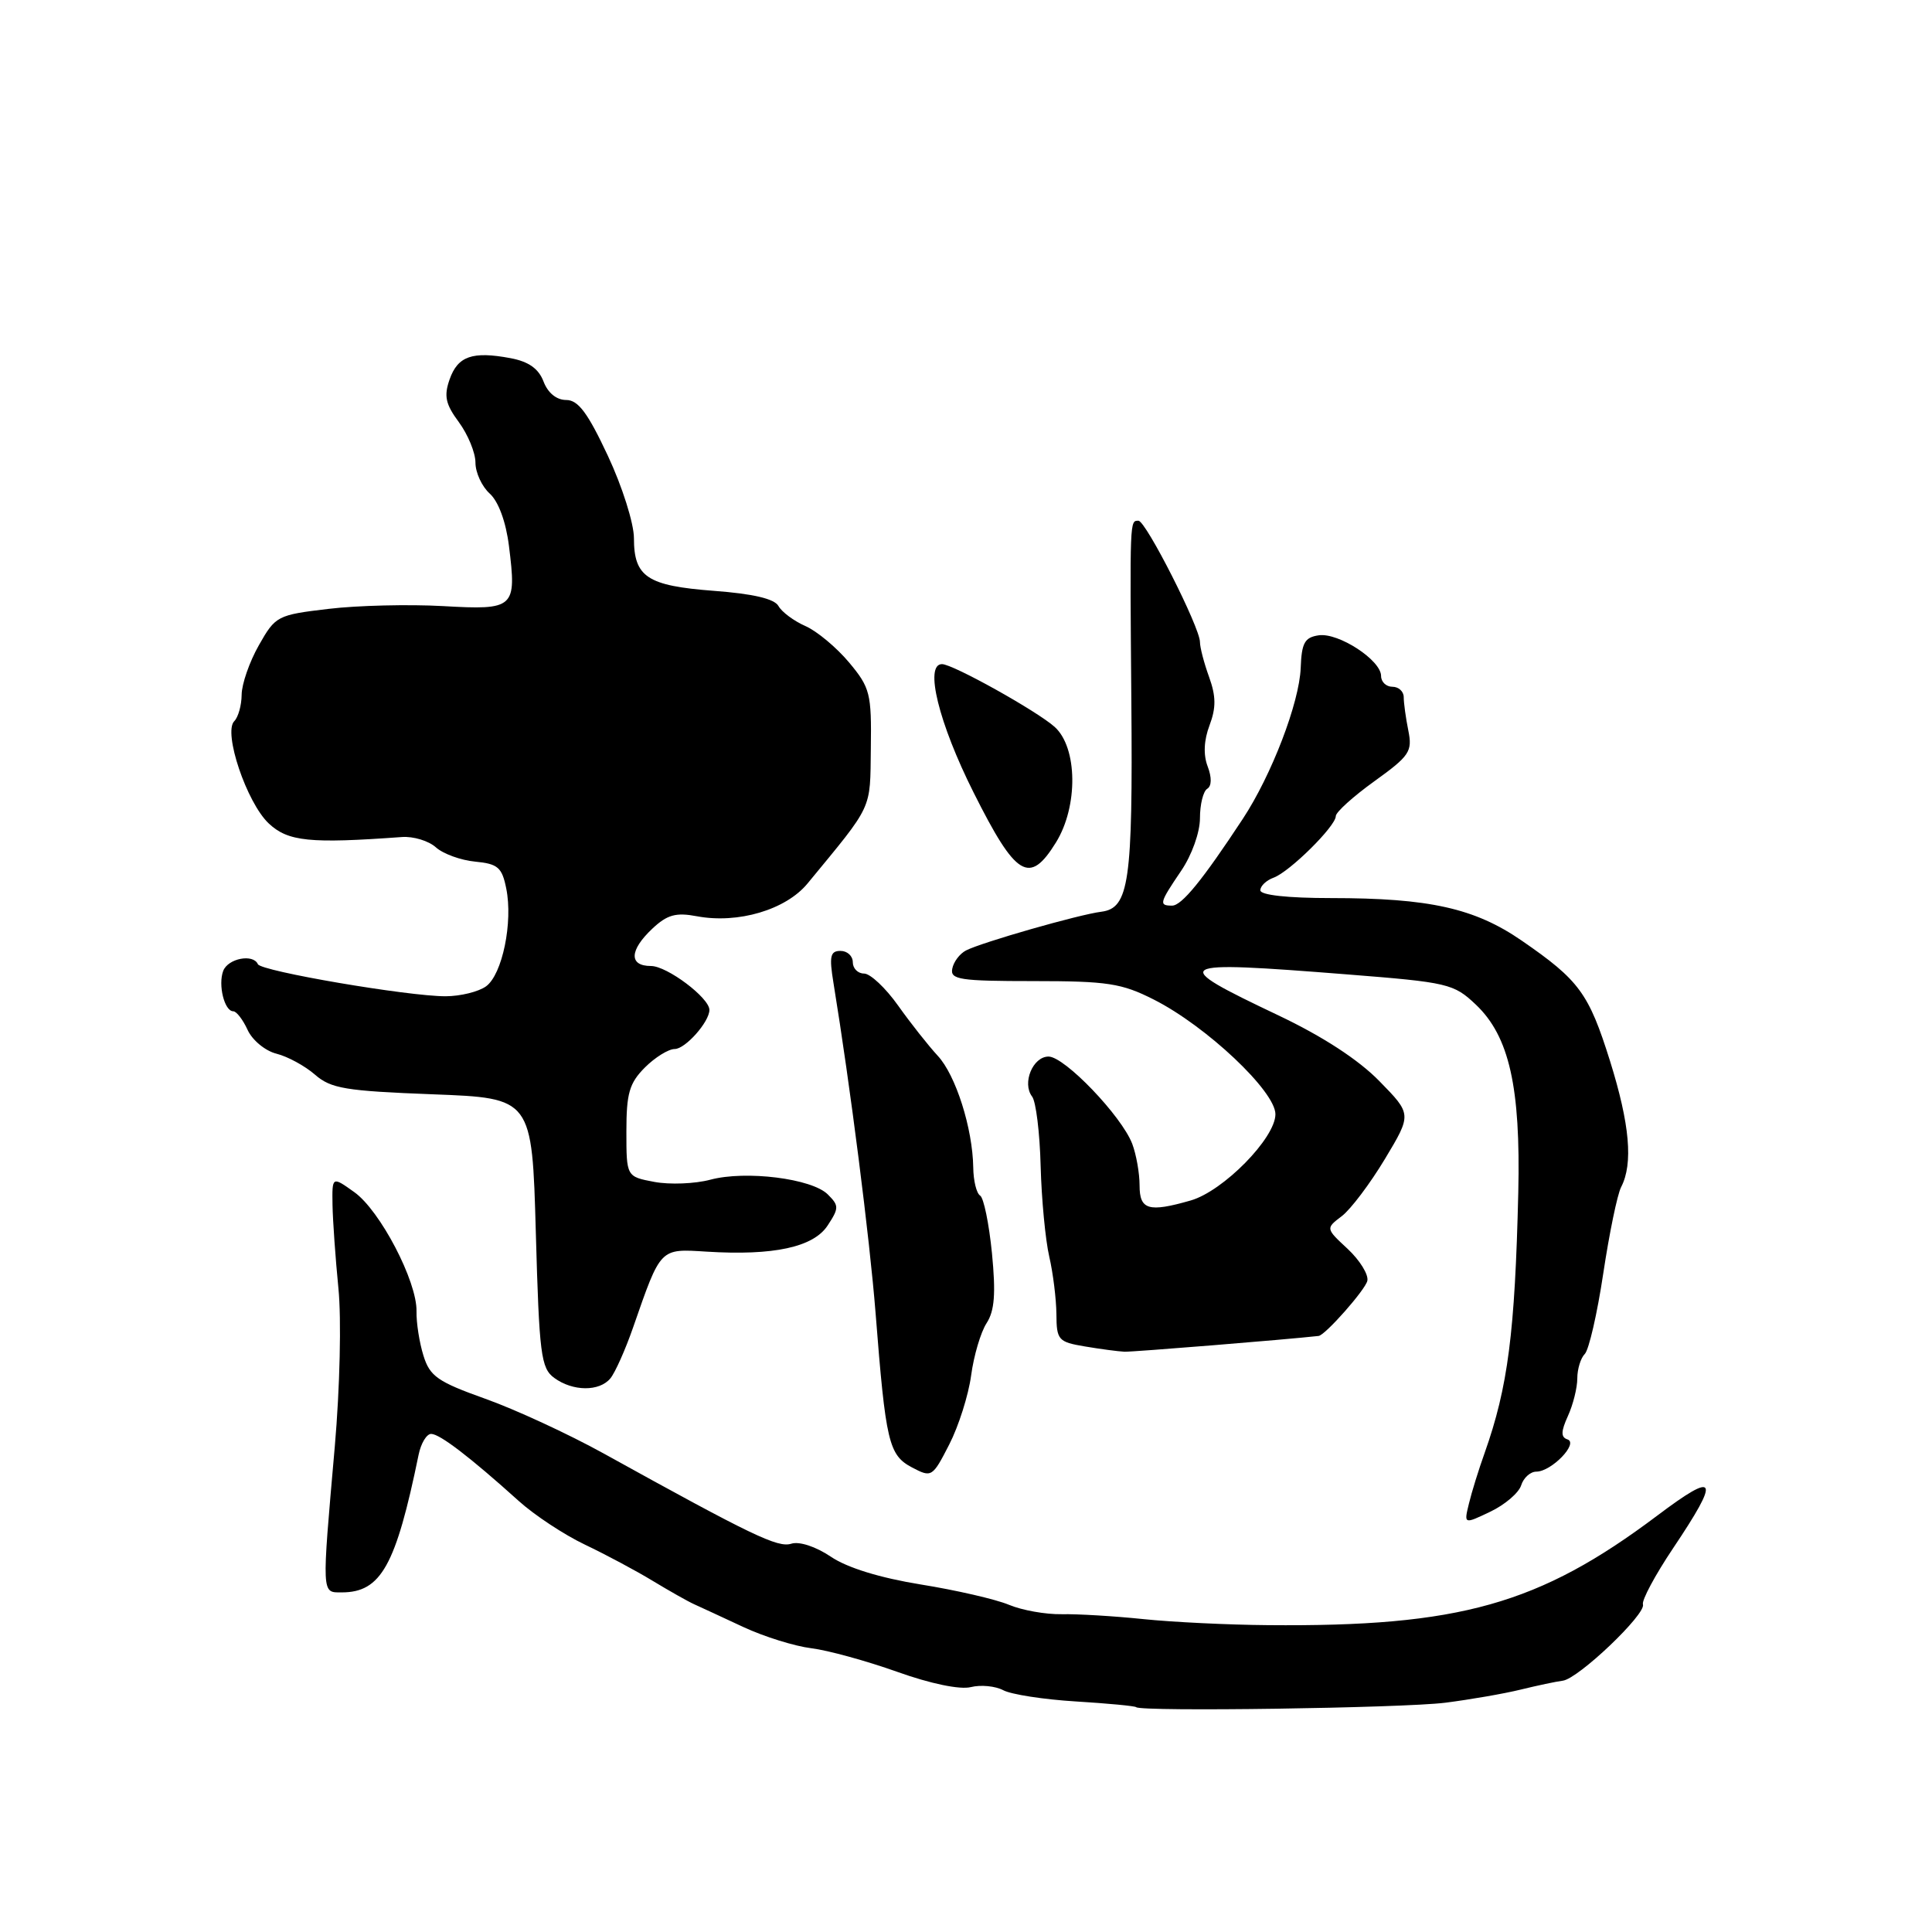 <?xml version="1.0" encoding="UTF-8" standalone="no"?>
<!DOCTYPE svg PUBLIC "-//W3C//DTD SVG 1.1//EN" "http://www.w3.org/Graphics/SVG/1.1/DTD/svg11.dtd" >
<svg xmlns="http://www.w3.org/2000/svg" xmlns:xlink="http://www.w3.org/1999/xlink" version="1.1" viewBox="0 0 256 256">
 <g >
 <path fill="currentColor"
d=" M 191.50 225.62 C 194.80 225.20 199.30 224.42 201.50 223.88 C 203.70 223.34 206.21 222.81 207.08 222.70 C 209.14 222.44 218.13 213.88 217.70 212.59 C 217.52 212.05 219.31 208.71 221.68 205.17 C 228.00 195.75 227.56 194.83 219.59 200.83 C 203.93 212.60 193.39 215.57 168.00 215.34 C 162.78 215.30 155.35 214.94 151.50 214.54 C 147.65 214.14 142.78 213.85 140.68 213.89 C 138.57 213.93 135.42 213.37 133.68 212.64 C 131.93 211.91 126.67 210.70 122.00 209.95 C 116.59 209.07 112.26 207.74 110.09 206.27 C 108.10 204.93 105.91 204.21 104.85 204.55 C 103.06 205.11 99.70 203.50 80.00 192.60 C 75.33 190.02 68.26 186.75 64.29 185.34 C 57.99 183.09 56.96 182.37 56.11 179.63 C 55.57 177.91 55.16 175.27 55.19 173.77 C 55.28 169.80 50.36 160.39 46.94 157.96 C 44.00 155.86 44.00 155.86 44.06 159.68 C 44.10 161.78 44.45 166.73 44.84 170.69 C 45.25 174.75 45.04 183.88 44.36 191.69 C 42.62 211.52 42.60 211.00 45.28 211.00 C 50.48 211.00 52.45 207.46 55.47 192.75 C 55.78 191.24 56.53 190.00 57.13 190.00 C 58.27 190.00 62.29 193.08 68.74 198.89 C 70.81 200.76 74.75 203.36 77.50 204.67 C 80.25 205.98 84.30 208.14 86.50 209.48 C 88.70 210.81 91.17 212.21 92.00 212.58 C 92.83 212.95 95.75 214.31 98.50 215.59 C 101.25 216.87 105.30 218.13 107.50 218.40 C 109.70 218.67 114.82 220.08 118.87 221.52 C 123.31 223.11 127.20 223.91 128.64 223.55 C 129.96 223.22 131.89 223.41 132.93 223.96 C 133.97 224.52 138.29 225.19 142.54 225.45 C 146.78 225.71 150.39 226.05 150.55 226.21 C 151.17 226.83 185.84 226.33 191.50 225.62 Z  M 201.56 196.82 C 201.87 195.82 202.78 195.00 203.57 195.00 C 205.57 195.00 209.21 191.24 207.70 190.73 C 206.81 190.44 206.82 189.69 207.76 187.62 C 208.44 186.13 209.00 183.89 209.00 182.65 C 209.00 181.41 209.45 179.95 209.99 179.41 C 210.54 178.86 211.64 174.06 212.44 168.74 C 213.24 163.43 214.30 158.27 214.81 157.29 C 216.42 154.18 215.95 148.96 213.34 140.60 C 210.52 131.61 209.26 129.89 201.64 124.64 C 195.40 120.34 189.39 119.00 176.36 119.00 C 170.60 119.00 167.00 118.60 167.00 117.97 C 167.00 117.40 167.79 116.65 168.75 116.30 C 170.88 115.53 177.00 109.47 177.00 108.14 C 177.00 107.62 179.30 105.54 182.11 103.52 C 186.78 100.16 187.17 99.58 186.61 96.80 C 186.27 95.12 186.00 93.13 186.00 92.37 C 186.00 91.62 185.32 91.00 184.50 91.00 C 183.68 91.00 183.00 90.36 183.00 89.57 C 183.00 87.48 177.37 83.81 174.75 84.18 C 172.88 84.45 172.47 85.17 172.35 88.50 C 172.17 93.12 168.49 102.71 164.68 108.50 C 159.32 116.65 156.58 120.00 155.31 120.00 C 153.53 120.00 153.62 119.65 156.50 115.40 C 157.92 113.32 159.00 110.29 159.00 108.42 C 159.00 106.60 159.43 104.85 159.96 104.52 C 160.56 104.16 160.58 103.02 160.02 101.55 C 159.43 100.01 159.52 98.08 160.27 96.11 C 161.15 93.77 161.13 92.26 160.21 89.70 C 159.54 87.86 159.00 85.78 159.00 85.07 C 159.00 83.14 151.83 69.00 150.85 69.00 C 149.70 69.00 149.71 68.65 149.91 93.00 C 150.11 116.88 149.61 120.34 145.93 120.81 C 142.96 121.18 130.07 124.87 128.00 125.94 C 127.17 126.37 126.35 127.45 126.18 128.36 C 125.89 129.80 127.19 130.00 136.96 130.00 C 146.76 130.00 148.63 130.29 152.89 132.45 C 159.85 135.97 169.00 144.60 169.00 147.64 C 169.00 150.80 162.09 157.83 157.77 159.07 C 152.19 160.67 151.00 160.32 151.00 157.07 C 151.00 155.45 150.56 152.98 150.03 151.57 C 148.63 147.89 141.07 140.00 138.94 140.00 C 136.85 140.00 135.40 143.53 136.76 145.30 C 137.27 145.96 137.78 150.10 137.89 154.50 C 138.01 158.90 138.52 164.30 139.03 166.50 C 139.54 168.70 139.96 172.14 139.98 174.14 C 140.00 177.56 140.23 177.82 143.75 178.41 C 145.81 178.76 148.18 179.07 149.00 179.11 C 150.06 179.15 170.23 177.52 174.72 177.02 C 175.60 176.93 180.93 170.89 181.18 169.71 C 181.36 168.89 180.18 166.99 178.58 165.49 C 175.65 162.77 175.65 162.77 177.80 161.14 C 178.98 160.24 181.55 156.83 183.51 153.57 C 187.07 147.64 187.07 147.64 182.78 143.26 C 180.01 140.42 175.27 137.33 169.37 134.53 C 154.68 127.55 155.15 127.27 178.47 129.11 C 191.90 130.17 192.63 130.34 195.57 133.13 C 199.98 137.32 201.50 144.05 201.18 158.00 C 200.74 176.59 199.81 183.81 196.73 192.50 C 195.94 194.70 195.00 197.73 194.64 199.24 C 193.97 201.98 193.97 201.98 197.47 200.31 C 199.40 199.39 201.24 197.82 201.56 196.82 Z  M 128.68 182.25 C 129.03 179.64 129.95 176.52 130.73 175.32 C 131.79 173.68 131.96 171.41 131.44 166.05 C 131.05 162.15 130.35 158.71 129.87 158.42 C 129.39 158.12 128.98 156.45 128.96 154.69 C 128.88 149.51 126.64 142.45 124.25 139.89 C 123.03 138.57 120.67 135.59 119.01 133.25 C 117.35 130.91 115.32 129.00 114.49 129.00 C 113.67 129.00 113.00 128.32 113.00 127.50 C 113.00 126.67 112.27 126.00 111.37 126.00 C 110.01 126.00 109.86 126.71 110.44 130.25 C 112.67 143.91 115.23 164.02 116.02 174.00 C 117.36 191.10 117.76 192.81 120.84 194.44 C 123.44 195.81 123.55 195.75 125.77 191.42 C 127.02 188.99 128.33 184.86 128.68 182.25 Z  M 80.88 182.64 C 81.50 181.89 82.86 178.86 83.89 175.89 C 87.59 165.26 87.40 165.46 93.65 165.85 C 102.50 166.40 107.79 165.26 109.67 162.38 C 111.18 160.08 111.18 159.75 109.69 158.27 C 107.59 156.16 98.80 155.06 94.11 156.32 C 92.08 156.86 88.75 156.99 86.71 156.61 C 83.00 155.91 83.00 155.91 83.00 149.91 C 83.00 144.87 83.39 143.52 85.45 141.45 C 86.80 140.10 88.58 139.00 89.40 139.00 C 90.81 139.00 94.00 135.40 94.00 133.82 C 94.00 132.22 88.39 128.00 86.26 128.00 C 83.31 128.00 83.39 125.92 86.44 123.05 C 88.41 121.20 89.56 120.88 92.35 121.41 C 97.80 122.43 104.13 120.55 107.00 117.07 C 115.77 106.42 115.28 107.46 115.39 99.13 C 115.49 91.89 115.30 91.12 112.50 87.77 C 110.85 85.80 108.25 83.63 106.73 82.96 C 105.20 82.29 103.59 81.09 103.15 80.30 C 102.61 79.34 99.80 78.68 94.60 78.29 C 85.76 77.62 84.00 76.46 84.00 71.31 C 84.00 69.36 82.45 64.45 80.54 60.38 C 77.88 54.70 76.61 53.00 75.02 53.00 C 73.74 53.00 72.59 52.06 72.02 50.55 C 71.37 48.85 70.05 47.91 67.65 47.46 C 62.60 46.51 60.66 47.19 59.58 50.26 C 58.80 52.47 59.03 53.55 60.81 55.95 C 62.01 57.59 63.00 59.99 63.00 61.30 C 63.00 62.62 63.85 64.46 64.89 65.40 C 66.05 66.45 67.04 69.14 67.44 72.35 C 68.47 80.60 68.20 80.85 58.69 80.31 C 54.18 80.06 47.36 80.22 43.53 80.68 C 36.75 81.48 36.50 81.61 34.30 85.50 C 33.05 87.70 32.03 90.65 32.02 92.05 C 32.01 93.45 31.57 95.03 31.04 95.56 C 29.55 97.05 32.69 106.36 35.61 109.11 C 38.17 111.51 41.04 111.80 53.26 110.91 C 54.78 110.80 56.81 111.42 57.76 112.28 C 58.72 113.14 61.06 113.99 62.96 114.17 C 65.97 114.46 66.52 114.93 67.08 117.73 C 67.99 122.20 66.56 129.12 64.41 130.69 C 63.42 131.41 61.02 132.00 59.06 132.01 C 54.09 132.02 34.57 128.69 34.17 127.76 C 33.55 126.35 30.22 126.99 29.58 128.64 C 28.87 130.50 29.74 134.00 30.91 134.00 C 31.33 134.00 32.19 135.11 32.81 136.47 C 33.43 137.83 35.15 139.25 36.63 139.62 C 38.11 139.99 40.41 141.24 41.74 142.40 C 43.85 144.24 45.79 144.56 57.33 145.00 C 70.50 145.50 70.50 145.50 71.00 163.33 C 71.45 179.50 71.68 181.29 73.44 182.58 C 75.90 184.38 79.42 184.41 80.88 182.64 Z  M 139.92 111.63 C 142.88 106.85 142.79 99.06 139.75 96.32 C 137.41 94.22 126.26 88.00 124.82 88.00 C 122.46 88.00 124.38 95.80 129.01 105.02 C 134.63 116.23 136.41 117.31 139.92 111.63 Z "/>
</g>
</svg>